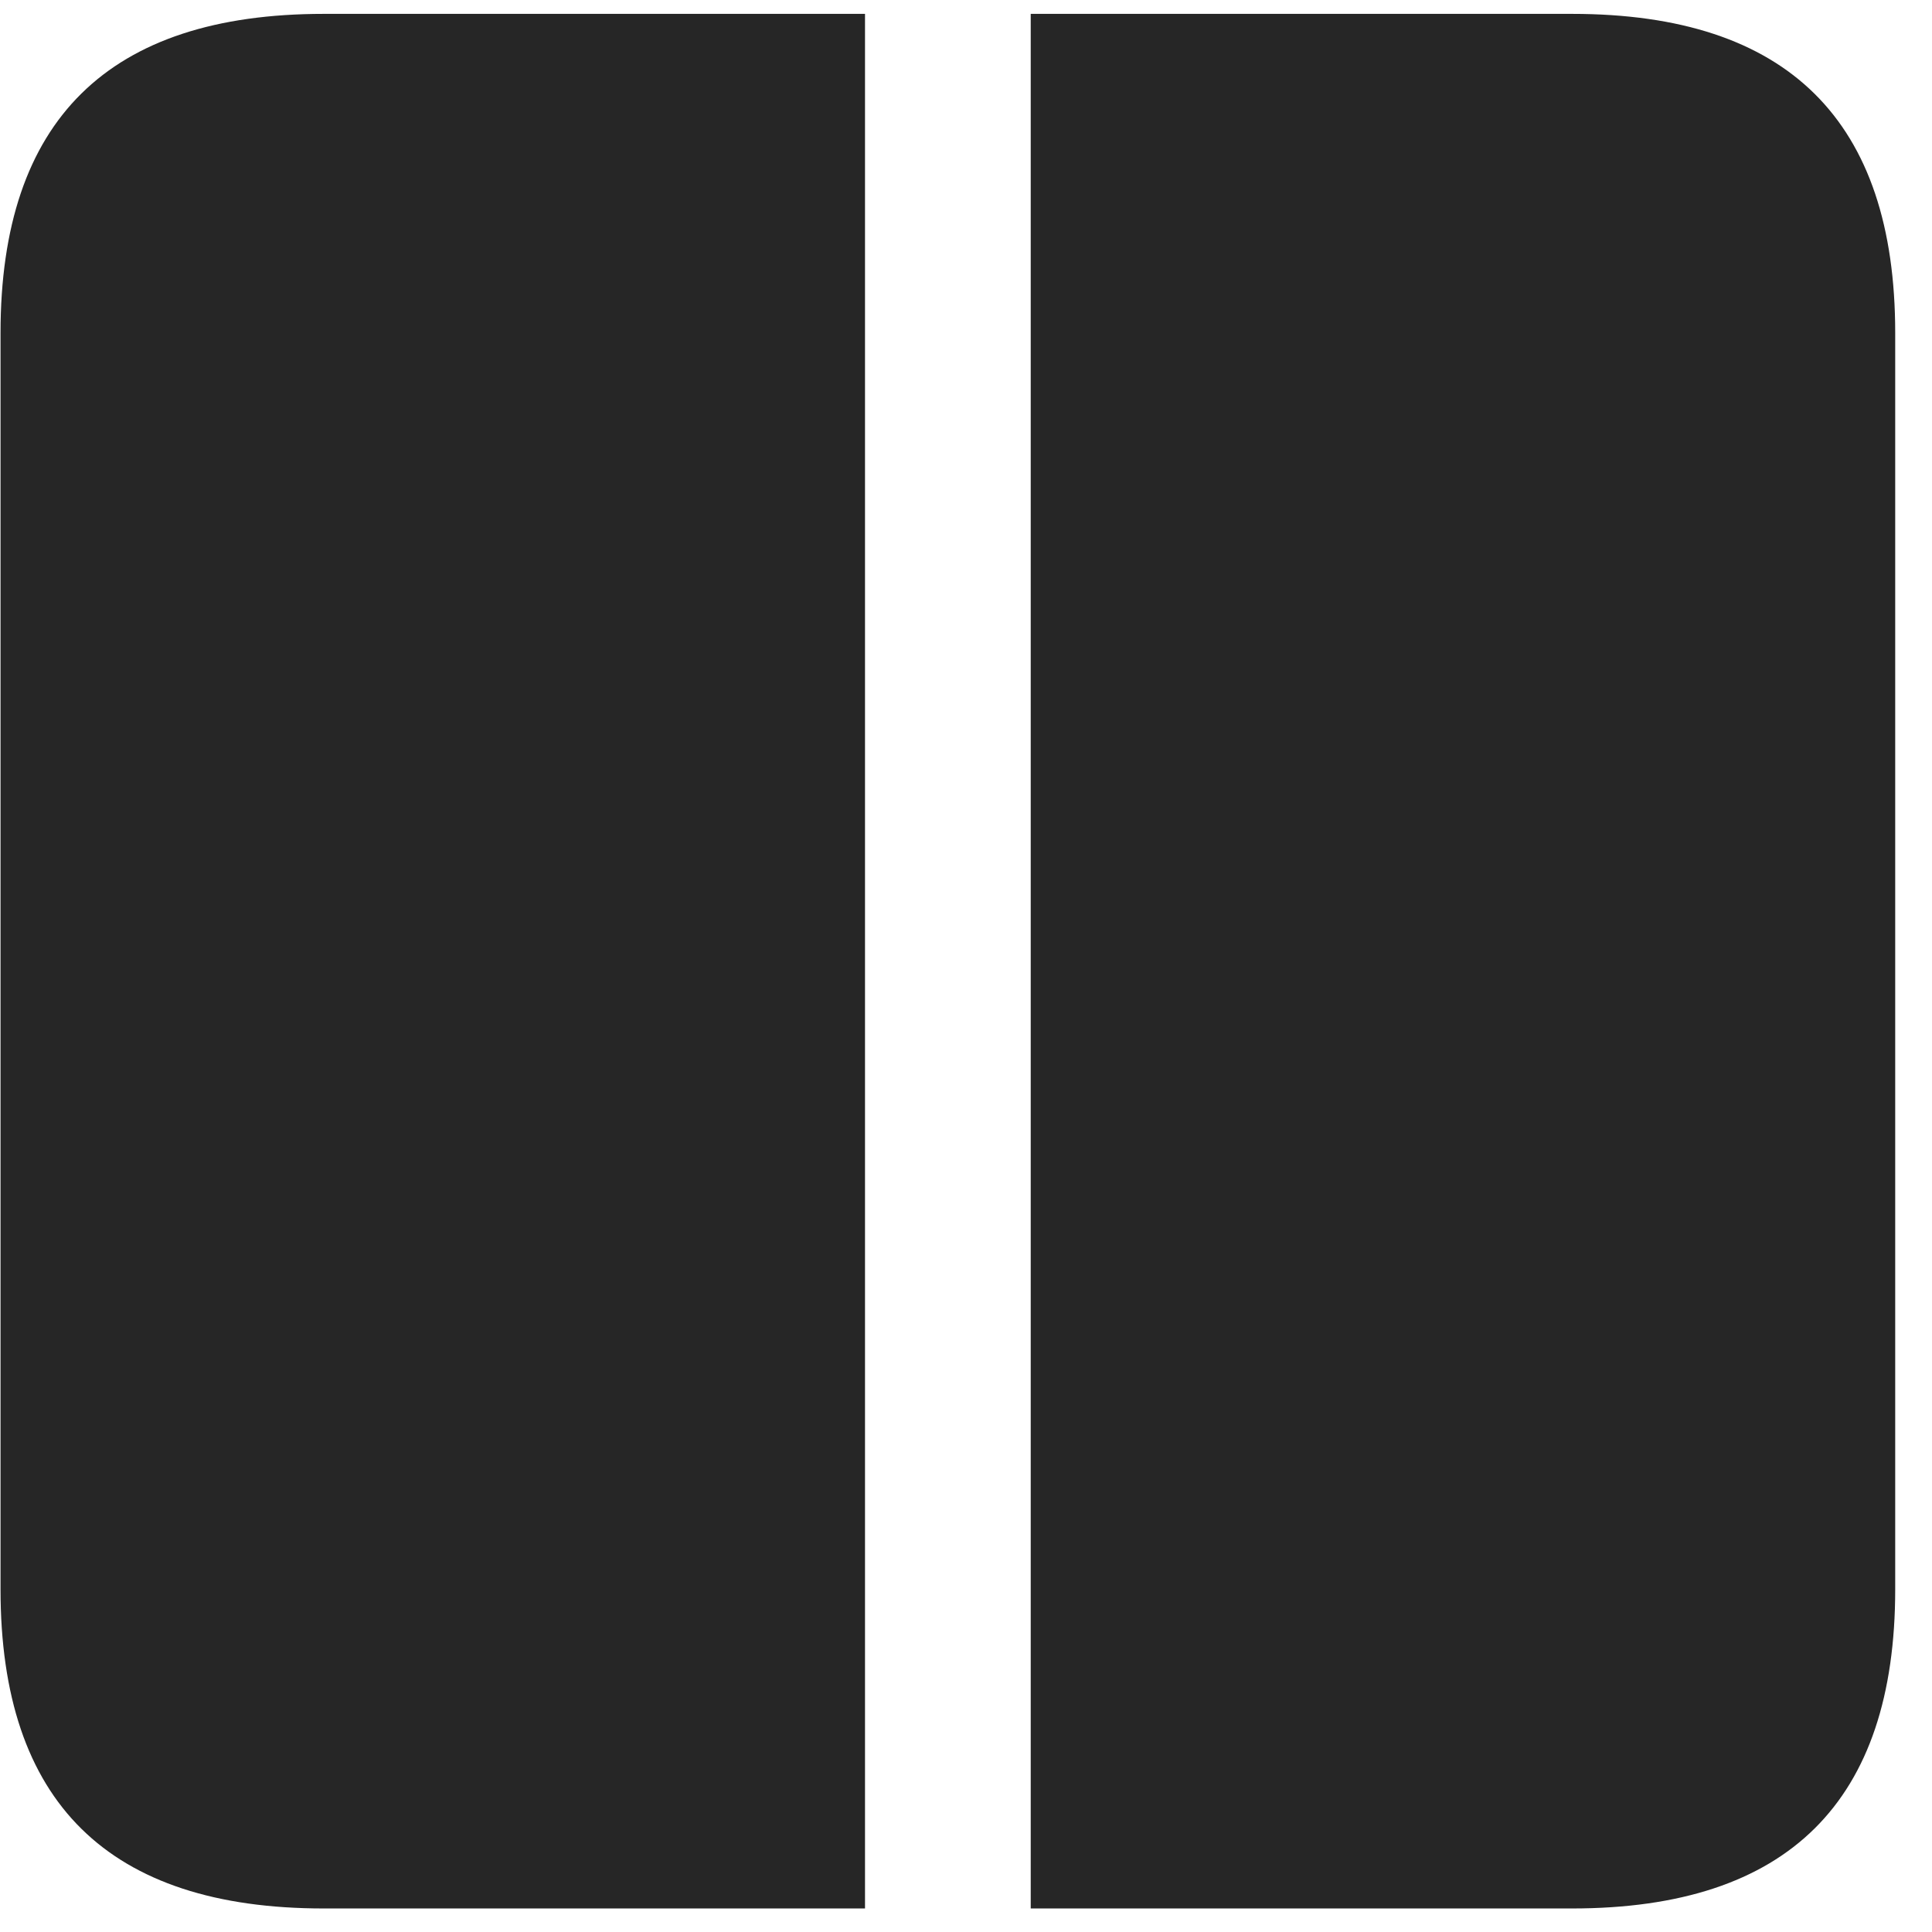 <svg width="22" height="22" viewBox="0 0 22 22" fill="none" xmlns="http://www.w3.org/2000/svg">
<g clip-path="url(#clip0_2207_6268)">
<path d="M9.85 0.158H11.737V21.732H9.85V0.158ZM3.686 21.732H17.901C20.362 21.732 21.581 20.513 21.581 18.099V3.791C21.581 1.376 20.362 0.158 17.901 0.158H3.686C1.237 0.158 0.006 1.365 0.006 3.791V18.099C0.006 20.525 1.237 21.732 3.686 21.732Z" fill="black" fill-opacity="0.85"/>
</g>
<defs>
<clipPath id="clip0_2207_6268">
<rect width="21.574" height="21.598" fill="white" transform="translate(0.006 0.134)"/>
</clipPath>
</defs>
</svg>

